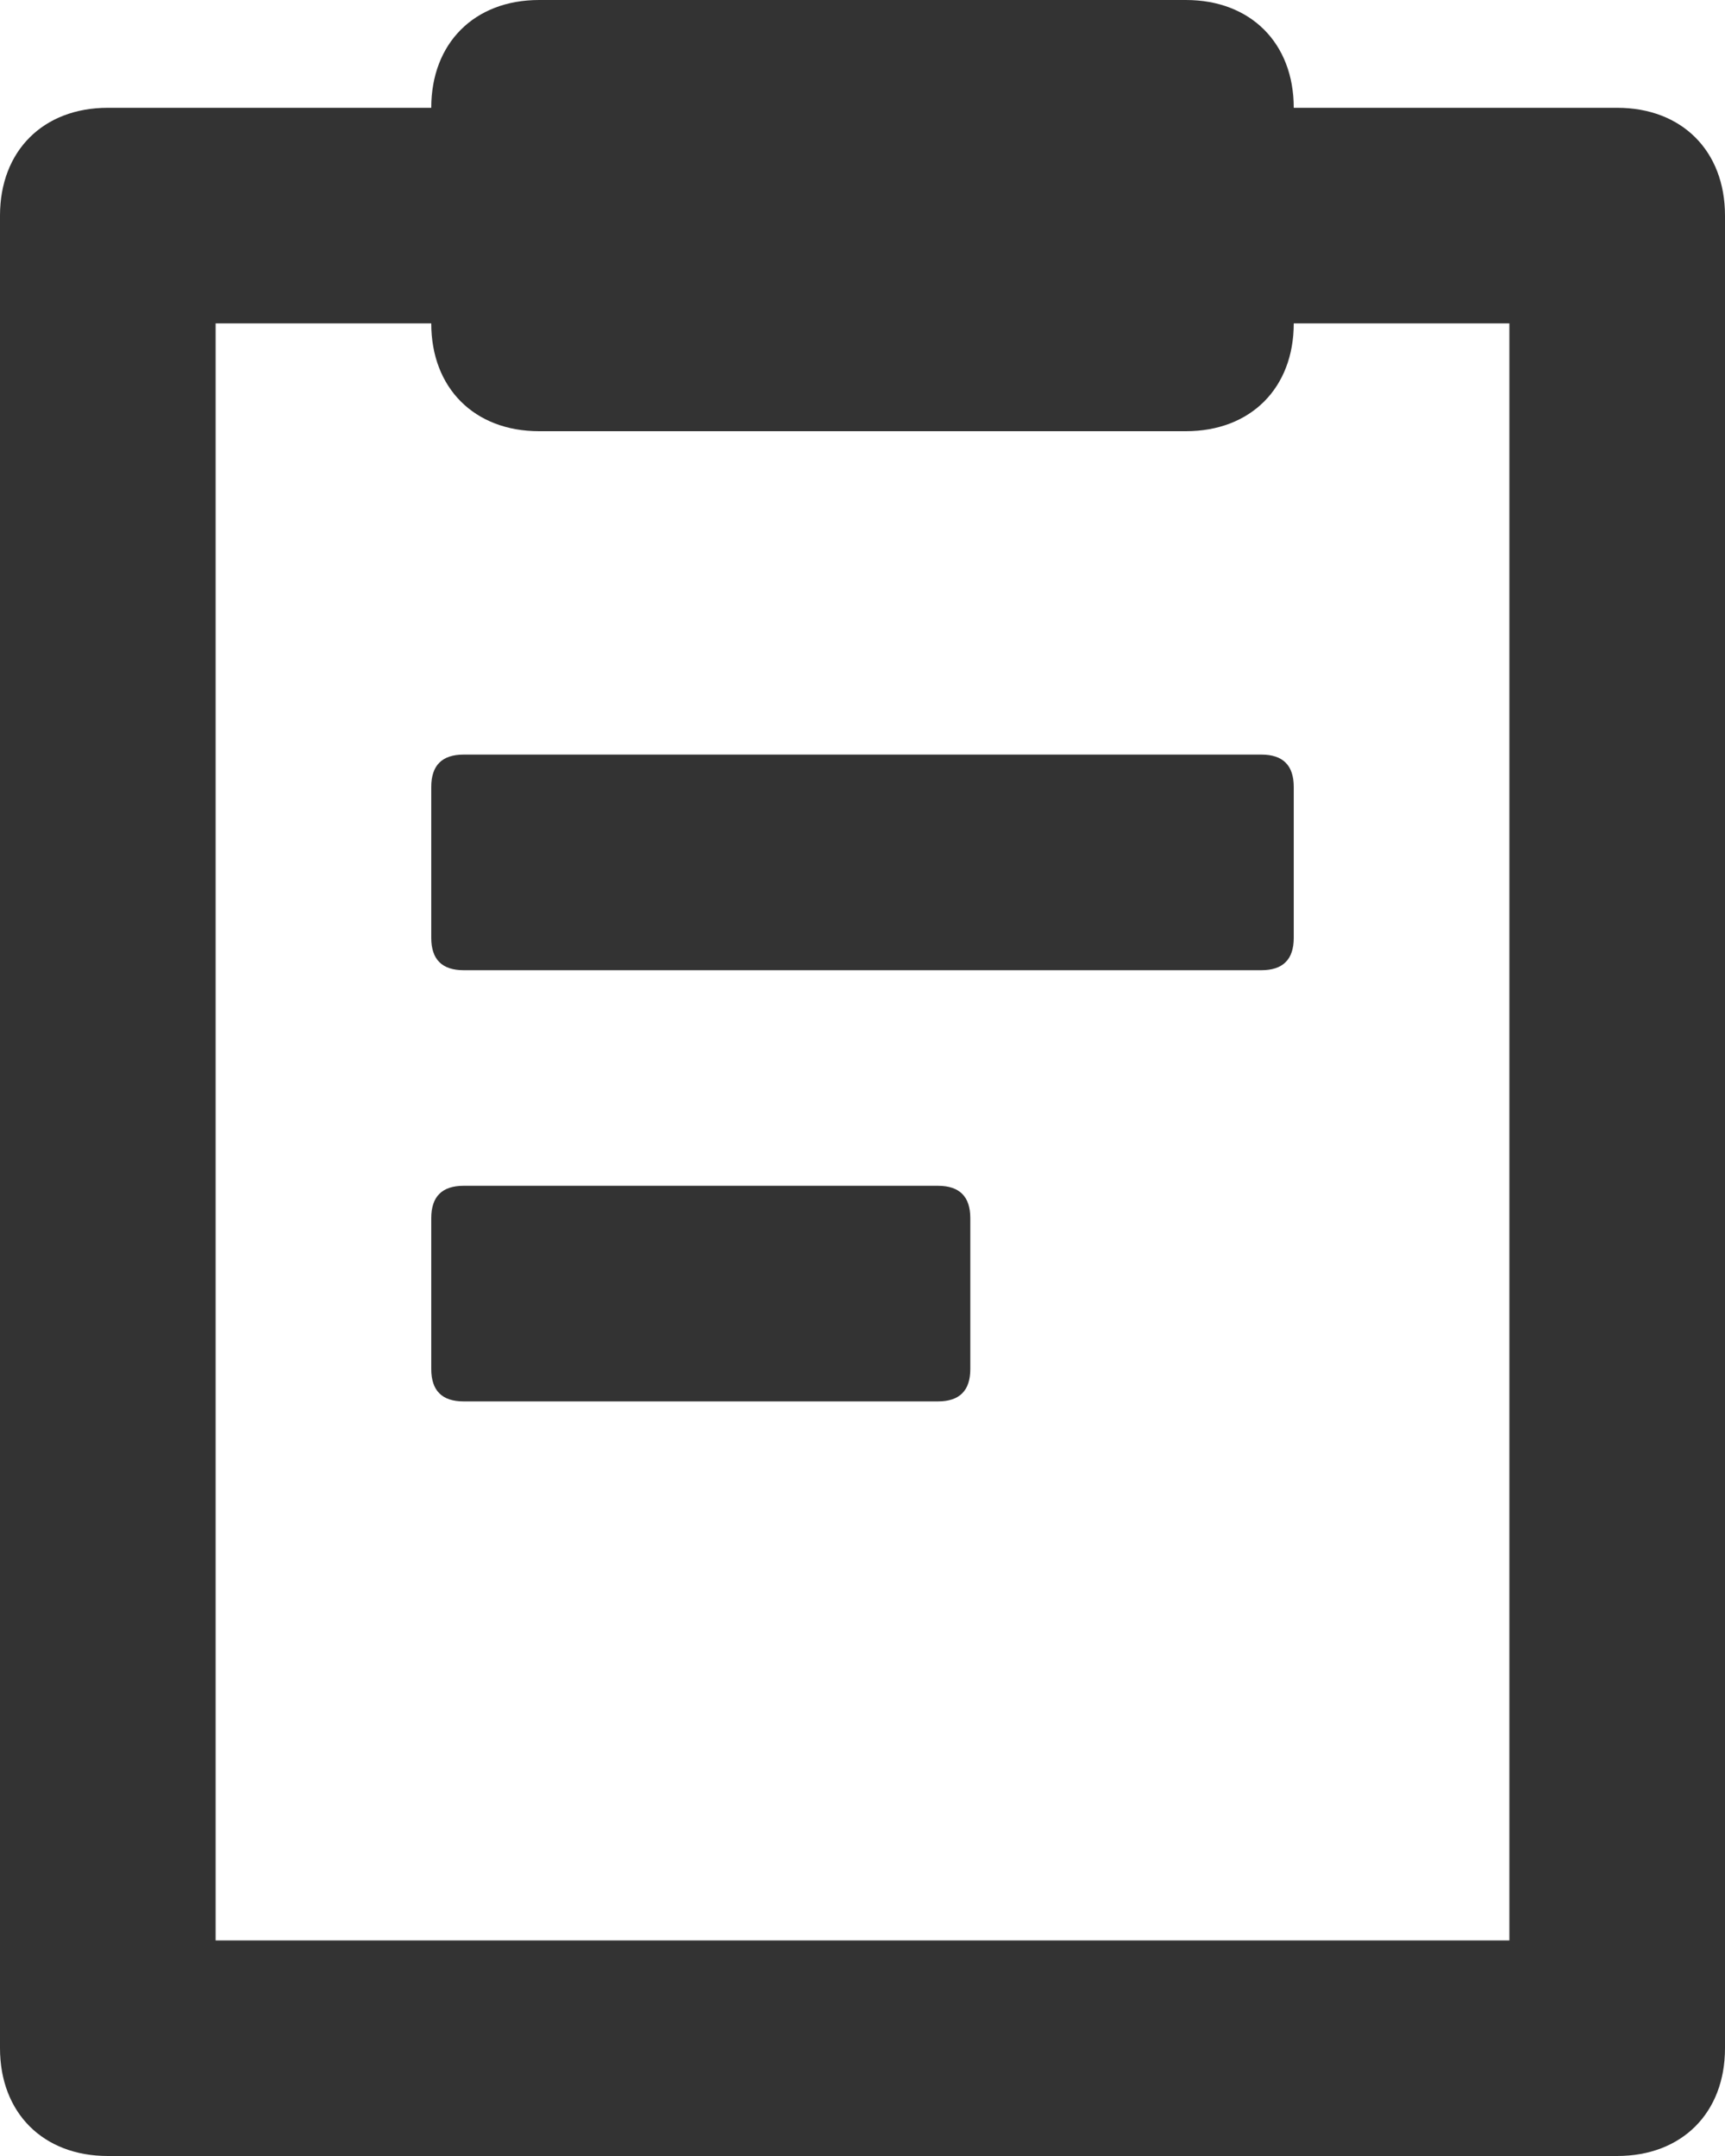 <?xml version="1.0" encoding="utf-8"?>
<!-- Generator: Adobe Illustrator 24.0.1, SVG Export Plug-In . SVG Version: 6.00 Build 0)  -->
<svg
  version="1.1"
  id="图层_1"
  xmlns="http://www.w3.org/2000/svg"
  xmlns:xlink="http://www.w3.org/1999/xlink"
  x="0px"
  y="0px"
  viewBox="0 0 16 20"
  style="enable-background:new 0 0 16 20;"
  xml:space="preserve"
>
  <style type="text/css">
    .st0 {
      fill: none;
    }
    .st1 {
      fill: #333333;
    }
  </style>
  <title>需求管理</title>
  <rect id="矩形" x="-2" y="0" class="st0" width="20" height="20" />
  <path
    id="ticket-o-工单-线"
    class="st1"
    d="M11,0c0.6,0,1,0.4,1,1h3c0.6,0,1,0.4,1,1v17c0,0.6-0.4,1-1,1H1c-0.6,0-1-0.4-1-1V2
c0-0.6,0.4-1,1-1h3c0-0.6,0.4-1,1-1H11z M14,3h-2c0,0.6-0.4,1-1,1H5C4.4,4,4,3.6,4,3H2v15h12V3z M9,11.3v1.4C9,12.9,8.9,13,8.7,13
H4.3C4.1,13,4,12.9,4,12.7v-1.4C4,11.1,4.1,11,4.3,11h4.4C8.9,11,9,11.1,9,11.3z M12,7.3v1.4C12,8.9,11.9,9,11.7,9H4.3
C4.1,9,4,8.9,4,8.7V7.3C4,7.1,4.1,7,4.3,7h7.4C11.9,7,12,7.1,12,7.3z"
  />
</svg>

